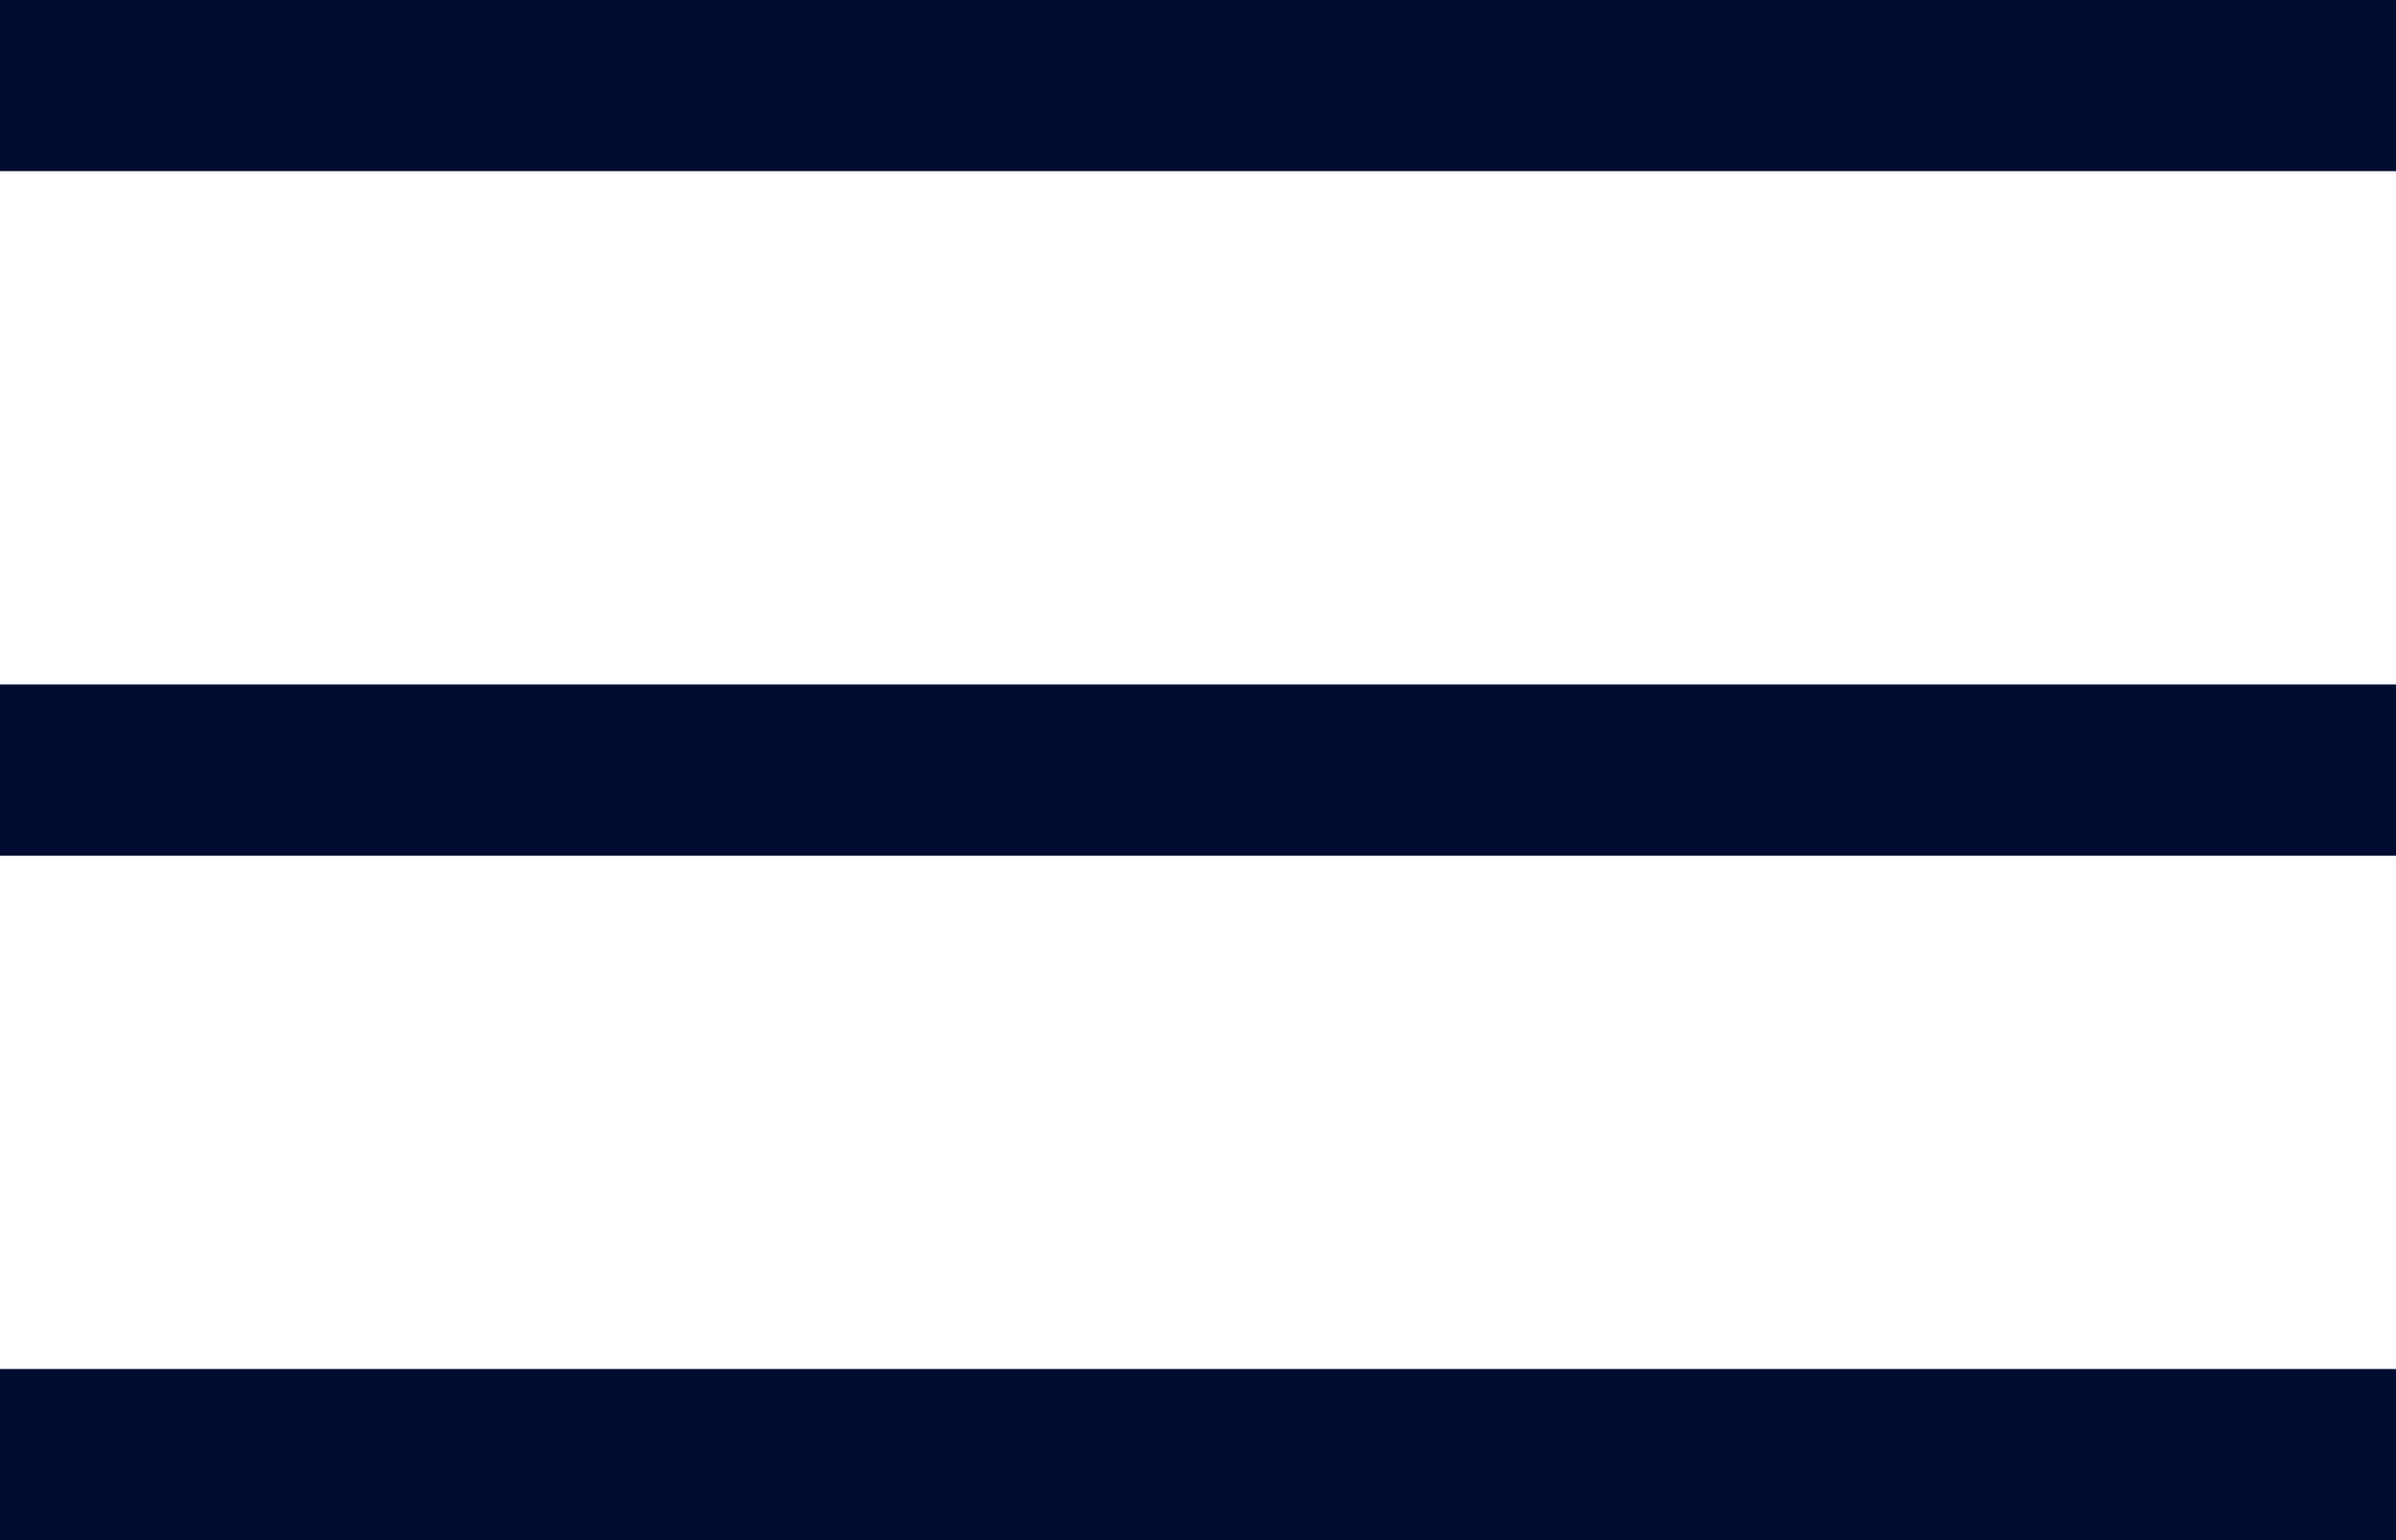 <svg width="14" height="9" viewBox="0 0 14 9" fill="none" xmlns="http://www.w3.org/2000/svg">
<line y1="0.5" x2="14" y2="0.5" stroke="#000C31"/>
<line y1="4.5" x2="14" y2="4.5" stroke="#000C31"/>
<line y1="8.5" x2="14" y2="8.5" stroke="#000C31"/>
</svg>
